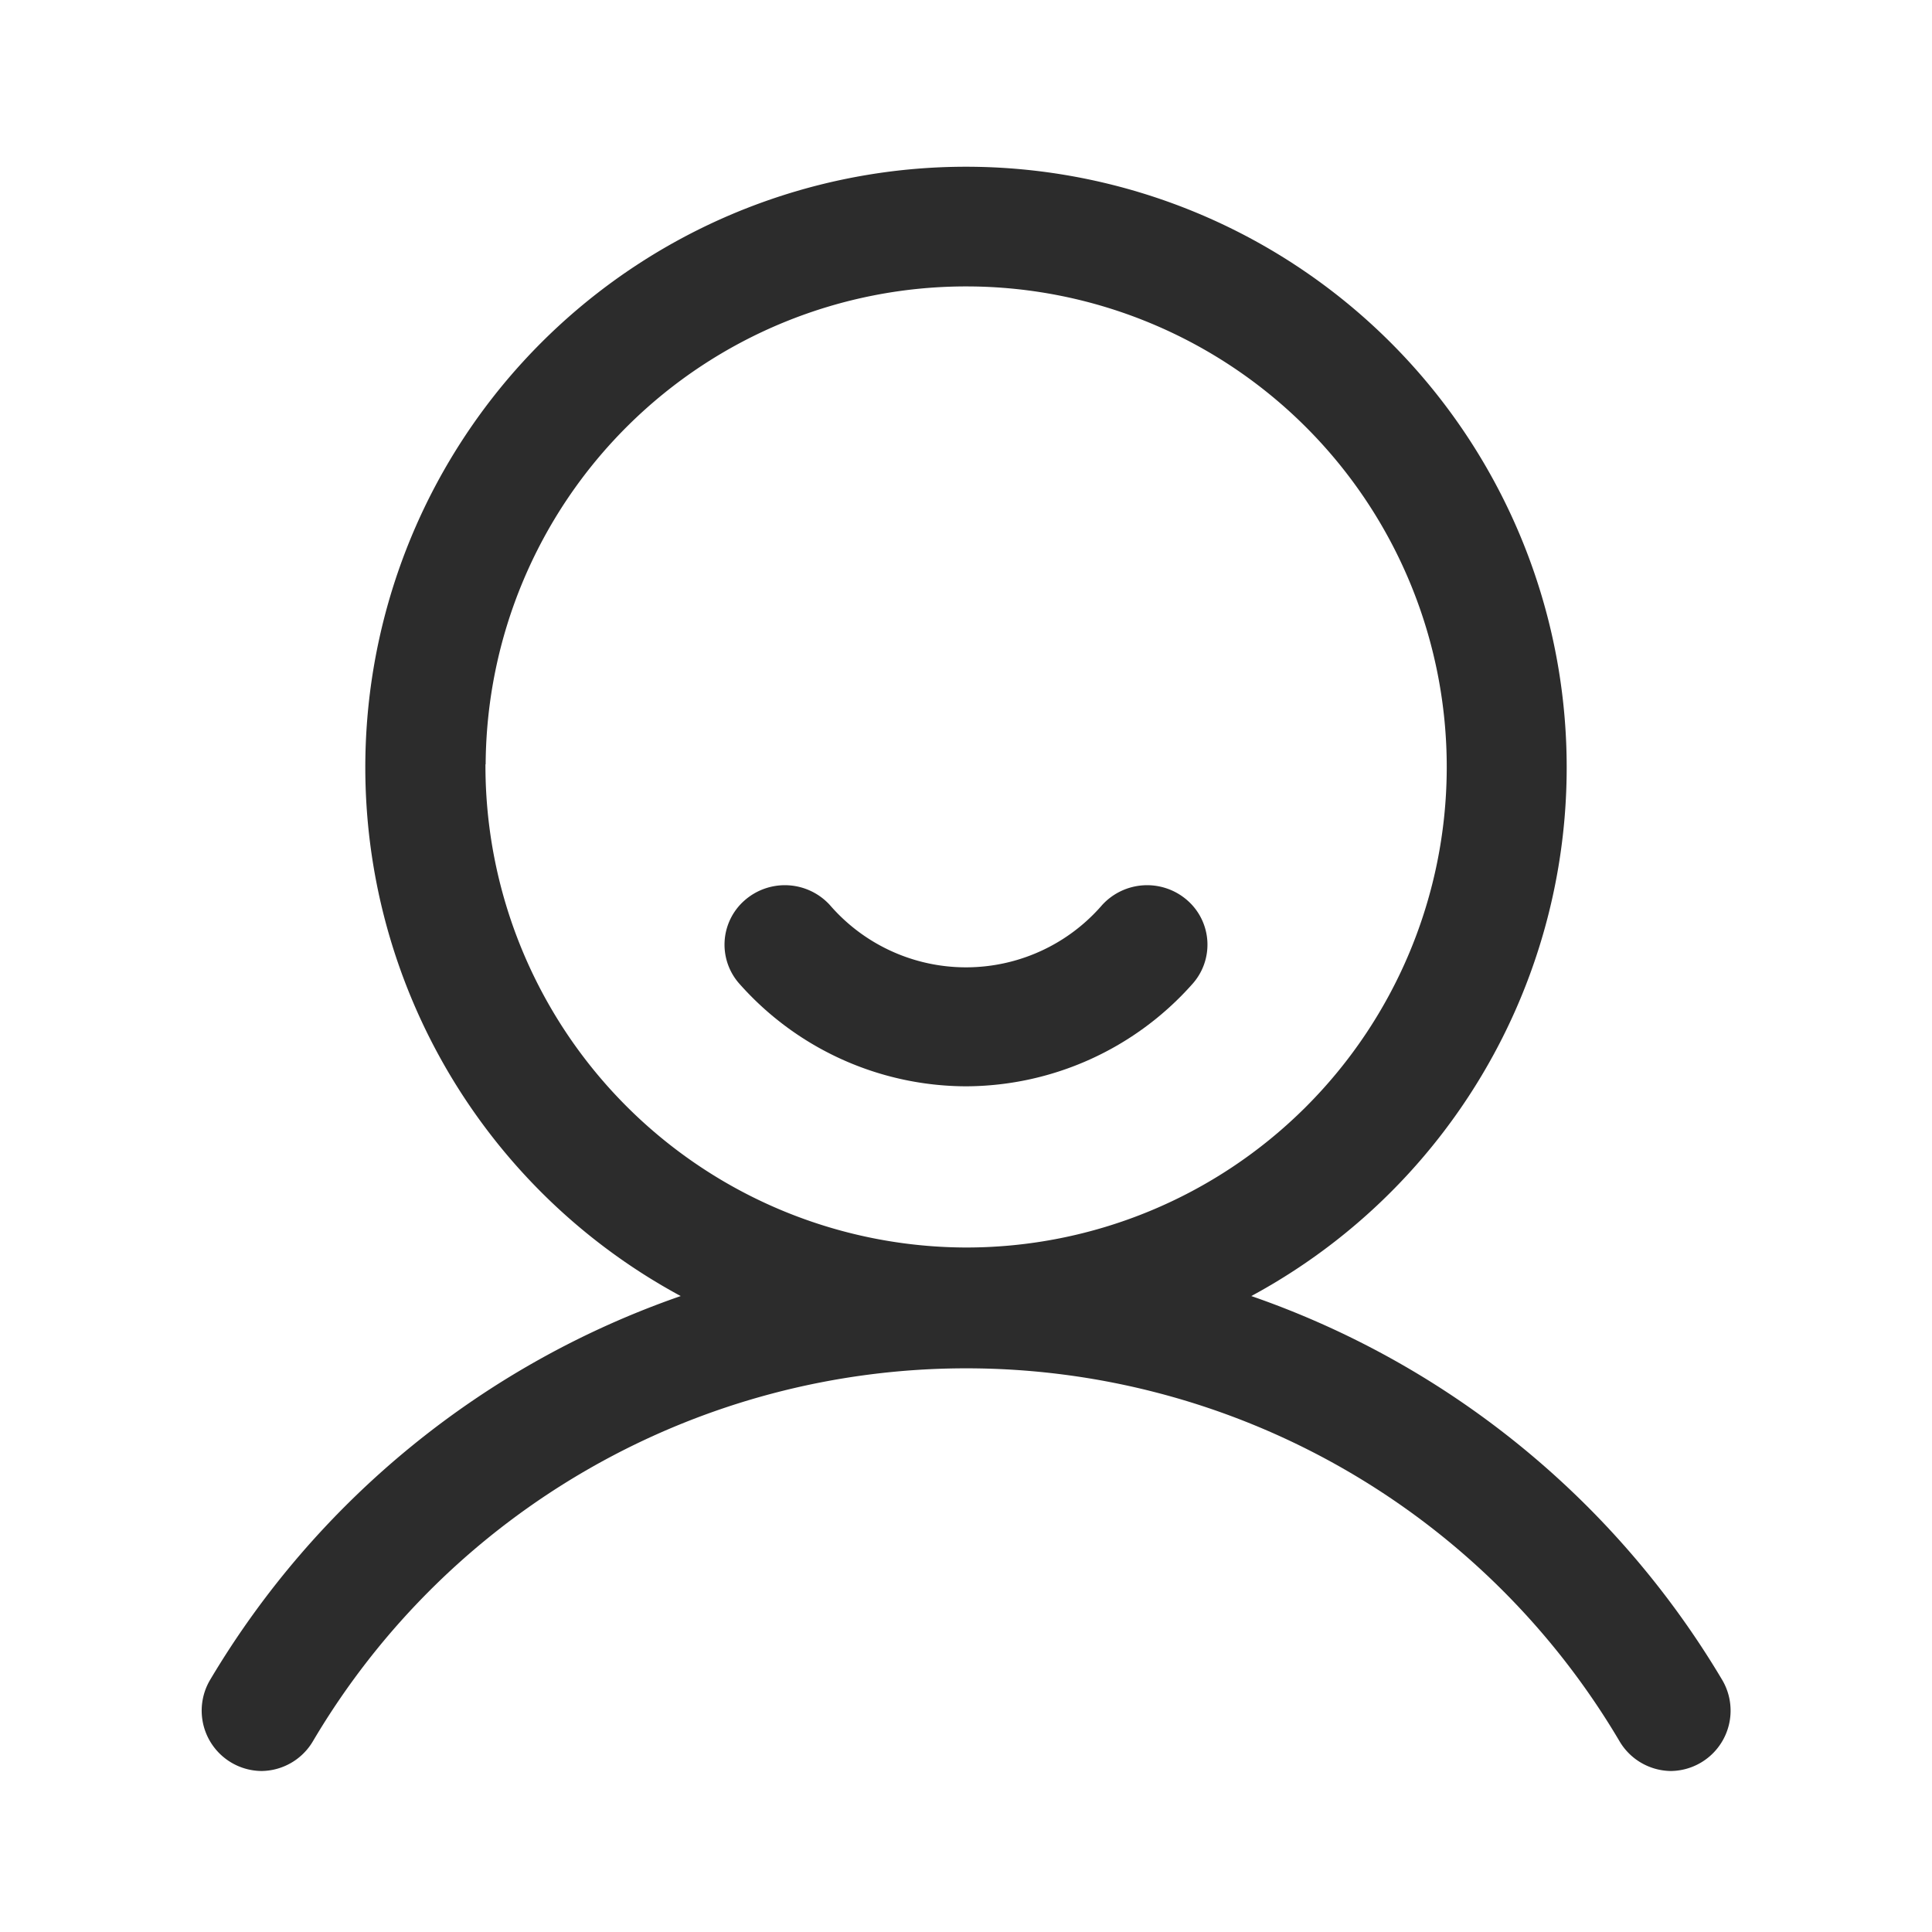 <?xml version="1.0" standalone="no"?><!DOCTYPE svg PUBLIC "-//W3C//DTD SVG 1.1//EN" "http://www.w3.org/Graphics/SVG/1.1/DTD/svg11.dtd"><svg t="1757261404605" class="icon" viewBox="0 0 1024 1024" version="1.1" xmlns="http://www.w3.org/2000/svg" p-id="40522" xmlns:xlink="http://www.w3.org/1999/xlink" width="200" height="200"><path d="M138.667 938.667a32 32 0 0 0 27.307-15.979 402.133 402.133 0 0 1 692.288 0 32 32 0 0 0 27.307 15.979 32 32 0 0 0 27.051-48.576A468.757 468.757 0 0 0 663.211 686.933a318.379 318.379 0 1 0-302.421 0 468.843 468.843 0 0 0-249.301 203.221A32 32 0 0 0 138.667 938.667z m118.741-533.547A254.699 254.699 0 1 1 512 661.205a255.403 255.403 0 0 1-254.699-256.107z" fill="#2c2c2c" p-id="40523"></path><path d="M512 575.765a161.045 161.045 0 0 0 119.765-53.973 31.211 31.211 0 0 0-2.368-44.523 32.32 32.32 0 0 0-45.184 2.347 95.339 95.339 0 0 1-144.427 0 32.32 32.32 0 0 0-45.184-2.347 31.189 31.189 0 0 0-2.368 44.523A160.981 160.981 0 0 0 512 575.765z" fill="#2c2c2c" p-id="40524"></path></svg>